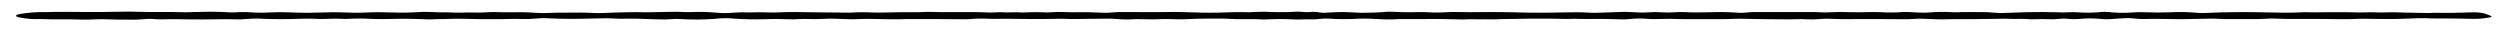 <?xml version="1.0" encoding="utf-8"?>
<!-- Generator: Adobe Illustrator 25.1.0, SVG Export Plug-In . SVG Version: 6.00 Build 0)  -->
<svg version="1.1" id="Layer_1" xmlns="http://www.w3.org/2000/svg" xmlns:xlink="http://www.w3.org/1999/xlink" x="0px" y="0px"
	 viewBox="0 0 1468.06 19.16" style="enable-background:new 0 0 1468.06 19.16;" xml:space="preserve">
<path id="Path_25" d="M115.92,7.05c-0.83,0.02-1.85-0.02-2.67,0.03c-3.28,0.21-6.46,0.1-9.76,0.01c-2.94-0.09-6-0.04-9-0.05
	c-4.2-0.02-8.55,0.08-12.58-0.08c-3.96-0.16-7.79-0.18-11.61-0.07c-6.89,0.2-13.77,0.2-20.69,0.16C42.13,7.01,34.63,6.8,27.17,7.11
	c-0.57,0.02-1.21,0.02-1.8,0.01c-4.57-0.06-9.13,0.31-13.63,1.1c-2.85,0.42-3.3,1.59,0.08,2.09c3.89,0.76,7.86,1.05,11.83,0.88
	c0.53-0.03,1.2,0.01,1.78,0.03c3.54,0.15,7.02,0.19,10.71,0.12c3.8-0.07,7.71,0.12,11.59,0.15c3,0.03,6.02,0.04,8.95-0.15
	c2.06-0.13,4.13-0.07,6.24,0.01c2.35,0.08,4.75,0.13,7.13,0.16s4.81-0.01,7.2,0.03c2.32,0.06,4.64-0.03,6.95-0.25
	c2.27-0.26,4.56-0.27,6.84-0.05c1.45,0.13,2.91,0.18,4.37,0.13c5.42-0.21,10.7-0.07,16.15,0.02c10.1,0.16,21.62-0.28,26.04-0.06
	c2.32,0.13,4.65,0.08,6.96-0.15c3.47-0.32,6.96-0.37,10.44-0.13c4.31,0.24,15.37,0.24,19.69,0.02c3.02-0.15,5.94-0.15,8.93-0.08
	c1.79,0.04,3.56,0.17,5.32,0.16c2.67-0.02,5.32-0.16,7.99-0.2s5.21,0.28,8,0.11c4.15-0.24,8.31-0.24,12.46,0
	c3.87,0.19,7.78,0.19,11.66,0.08c7.24-0.21,14.34-0.1,21.42,0.2c0.86,0.04,1.89,0.09,2.64,0.04c3.76-0.27,7.83-0.1,11.58-0.3
	c2.71-0.14,5.23-0.12,7.98-0.04c7.45,0.21,14.97,0.3,22.5,0.18c3.55-0.06,6.94-0.23,10.67-0.06c3.2,0.12,6.4,0.01,9.59-0.33
	c2.01-0.2,4.03-0.24,6.04-0.12c7.31,0.36,14.73,0.48,22.28,0.25c3.55-0.11,7.17-0.16,10.76-0.21c1.46-0.02,3.08-0.04,4.41,0.05
	c3.2,0.22,6.3,0.26,9.71,0.17c2.91-0.08,5.9-0.03,8.91,0.12c3.43,0.18,7.1,0.21,10.67,0.3c2.06,0.07,4.12,0.02,6.17-0.15
	c1.72-0.17,3.44-0.2,5.16-0.06c6.76,0.42,13.53,0.38,20.28-0.12c3.92-0.49,7.89-0.52,11.81-0.09c1.35,0.12,2.88,0.16,4.33,0.23
	c3.51,0.19,6.96,0.23,10.67,0.12c4.72-0.14,9.61-0.26,14.37-0.05c3.22,0.17,6.45,0.13,9.66-0.12c1.16-0.06,2.33-0.06,3.49,0
	c3.34,0.14,6.63,0.08,9.82-0.09c2.41-0.13,4.7-0.14,7.1-0.04c1.76,0.08,3.62,0.07,5.33,0.17c2.96,0.17,5.92,0.16,8.88-0.02
	c2.38-0.14,4.71-0.08,7.12-0.05c6.85,0.1,13.71,0.38,20.61,0.06c0.85-0.04,1.8,0,2.7,0c9.9,0.01,19.8,0.02,29.7,0.12
	c1.45,0.02,3.14,0.01,4.36-0.11c3.49-0.31,7-0.37,10.5-0.18c1.15,0.05,2.4,0.11,3.54,0.08c7.21-0.19,14.37,0.09,21.57,0.07
	c5.1-0.02,10.21,0.03,15.28-0.12c1.81-0.05,3.51-0.06,5.33,0.04c1.7,0.09,3.56,0.11,5.34,0.09c5.41-0.04,10.84-0.08,16.21-0.2
	c2.9-0.1,5.8-0.03,8.69,0.21c2.02,0.22,4.05,0.3,6.08,0.23c3.87-0.22,7.74-0.25,11.61-0.09c4.35,0.22,8.29-0.27,12.49-0.13
	c1.18,0.04,2.44,0.03,3.57,0.09c2.42,0.14,4.72,0.06,7.11-0.04c3.52-0.14,7.11-0.32,10.66-0.31c4.77,0.02,9.66-0.14,14.35,0.14
	c5.02,0.31,10.18,0.08,15.24,0.17c0.59,0.01,1.17,0.05,1.73,0.09c1.77,0.12,3.54,0.13,5.3,0.04c5.05-0.25,10.11-0.24,15.16,0.02
	c2.07,0.11,4.14,0.1,6.2-0.02c0.88-0.06,1.76-0.07,2.64-0.04c2.27,0.13,4.56,0.05,6.82-0.25c1.7-0.22,3.42-0.27,5.13-0.14
	c5.6,0.37,11.23,0.39,16.84,0.06c2.78-0.14,5.22-0.1,7.93,0.01c5.46,0.22,10.89,0.69,16.65,0.2c0.74-0.06,1.78-0.02,2.68-0.01
	c6.02,0.06,12.02,0,18.03-0.07c1.46-0.02,2.95,0.03,4.42,0.05c4.16,0.08,8.31,0.17,12.46,0.26c4.06-0.35,8.32,0.02,12.48-0.12
	c2-0.07,4.35,0.15,6.22,0.04c4.43-0.26,8.96-0.16,13.4-0.29c3.58-0.1,7.12-0.11,10.74-0.12c5.73-0.02,11.39-0.04,17.02,0.18
	c0.85,0.03,1.85,0.01,2.68-0.03c2.11-0.13,4.14-0.06,6.22,0.02c1.16,0.04,2.4,0.04,3.58,0.02c6.84-0.1,13-0.05,19.62,0.2
	c1.73,0.1,3.47,0.06,5.2-0.12c3.42-0.4,6.87-0.47,10.31-0.2c2.05,0.17,4.11,0.23,6.17,0.18c4.75-0.21,9.44-0.19,14.16,0.01
	c0.57,0.02,1.2,0.01,1.8,0.01c6.62,0,13.24,0,19.85,0c2.11,0,4.32,0.04,6.3-0.05c5.1-0.26,10.1-0.18,15.18-0.01
	c2.07,0.07,4.2,0.1,6.3,0.09c6.59-0.04,13.17,0.26,19.78-0.01c1.4-0.06,3.05,0,4.46,0.08c2.33,0.14,4.67,0.11,7-0.1
	c2.91-0.27,5.83-0.31,8.75-0.13c3.2,0.2,6.55,0.13,9.86,0.13c9.92-0.01,19.84-0.11,29.76,0.05c2.99,0.05,6.03,0,8.89-0.21
	c1.46-0.1,2.93-0.11,4.4-0.04c2.62,0.12,5.29,0.21,7.95,0.3c1.17,0.04,2.42,0.09,3.55,0.05c8.03-0.3,16.2-0.02,24.27-0.23
	c3.22-0.08,6.58,0.04,9.85-0.13c1.19-0.06,2.37-0.06,3.56,0c4.59,0.29,9.64-0.18,14.12,0.31c0.88,0.04,1.76,0.03,2.63-0.03
	c2.39-0.12,4.78-0.13,7.15-0.02c2.3,0.12,4.6,0.05,6.89-0.21c1.42-0.17,2.86-0.19,4.29-0.05c2.55,0.28,5.13,0.3,7.69,0.06
	c3.76-0.35,7.55-0.35,11.31-0.02c2.78,0.31,5.6,0.33,8.38,0.04c1.86-0.17,3.97-0.26,5.95-0.39c2-0.15,4.01-0.11,5.99,0.13
	c1.96,0.28,3.93,0.39,5.91,0.34c6.04-0.23,11.98,0.01,17.96,0.05c3,0.02,6.16,0.09,8.97-0.05c3.3-0.16,6.62-0.01,9.81-0.18
	c3.39-0.18,6.54,0.08,9.78,0.17c1.18,0.03,2.39,0.05,3.58,0.05c4.52,0,9.03,0,13.55-0.01c2.7-0.01,5.42,0.02,7.99-0.2
	c2.06-0.16,4.13-0.18,6.2-0.06c2.93,0.15,5.82,0.22,8.9,0.16c3.25-0.05,6.57,0.04,9.83,0c2.12-0.03,4.17,0.01,6.26,0.03
	c8.08,0.07,16.19,0.29,24.24-0.1c1.37-0.07,2.95-0.01,4.42,0.02c7.48,0.14,14.86,0.24,22.39-0.1c4.84-0.22,9.95-0.41,15.11-0.14
	c1.68,0.09,3.6,0,5.4,0.02c5.71,0.05,11.44,0,17.1,0.21c3.79,0.18,7.59-0.08,11.31-0.77c1.32-0.26,1.73-0.6,0.99-0.93
	c-1.03-0.46-2.34-0.9-3.5-1.35c-2.16-0.56-4.4-0.8-6.63-0.74c-0.87-0.02-1.78,0.02-2.67,0.05c-3.88,0.09-7.74,0.24-11.64,0.27
	c-4.15,0.03-8.35-0.18-12.47,0.08c-4.78-0.09-9.57-0.16-14.34-0.27c-4.14-0.23-8.28-0.25-12.42-0.06c-0.89,0.04-1.78,0.03-2.67-0.02
	c-2.67-0.14-5.34-0.15-8.01-0.02c-1.39,0.07-3,0.05-4.44,0c-5.08-0.18-10.18-0.13-15.3-0.13c-4.8,0-9.57,0.2-14.4,0.03
	c-1.12-0.04-2.39,0.03-3.54,0.08c-6.26,0.29-12.6,0.2-18.84,0.04c-12.34-0.31-24.53-0.27-36.61,0.31c-1.46,0.09-2.92,0.08-4.37-0.05
	c-5.55-0.51-11.12-0.62-16.69-0.35c-4.82,0.2-9.54,0.21-14.31,0c-2.36-0.12-4.73-0.1-7.09,0.07c-4.87,0.41-9.77,0.34-14.62-0.21
	c-1.44-0.16-2.89-0.17-4.34-0.02c-4.62,0.46-9.26,0.52-13.89,0.18c-1.45-0.1-2.9-0.11-4.35-0.04c-2.64,0.16-5.29,0.17-7.94,0.03
	c-5.63-0.2-11.38-0.21-17.05-0.07c-4.76,0.11-9.46,0.31-14.18,0.48c-1.45,0.06-2.91,0.02-4.36-0.12c-3.18-0.31-6.37-0.43-9.56-0.39
	c-4.48,0.04-8.98-0.18-13.46,0.1c-1.17,0.03-2.34,0-3.51-0.09c-4.11-0.22-8.23-0.16-12.33,0.18c-2.02,0.17-4.04,0.2-6.06,0.09
	c-2.03-0.1-4.02-0.23-6.08-0.31c-1.46-0.08-2.93-0.08-4.39,0c-3.8,0.31-7.61,0.35-11.41,0.11c-2.67-0.14-5.35-0.16-8.05-0.08
	c-3.88,0.12-7.7,0.13-11.64,0.01c-3.85-0.11-7.83-0.12-11.65,0.1c-1.75,0.1-3.51,0.09-5.26-0.03c-1.1-0.08-2.34-0.12-3.51-0.12
	c-11.43-0.01-22.86,0-34.29,0.01c-1.44-0.02-2.88,0.03-4.31,0.16c-2.49,0.33-5.01,0.37-7.51,0.12c-4.73-0.3-9.47-0.37-14.2-0.19
	c-5.02,0.05-10.04,0.27-15.08-0.05c-2.36-0.12-4.73-0.08-7.09,0.11c-2.35,0.16-4.7,0.16-7.04-0.01c-2.63-0.2-5.26-0.19-7.89,0.03
	c-1.75,0.15-3.52,0.17-5.27,0.06c-2.04-0.1-4.06-0.21-6.12-0.29c-1.15-0.04-2.46-0.09-3.54-0.03c-4.05,0.22-8.33,0.22-12.34,0.42
	c-2.63,0.16-5.26,0.16-7.89,0c-4.06-0.26-8.07-0.26-12.4-0.16c-10.74,0.24-21.56,0.34-32.32-0.05c-1.46-0.05-2.98-0.07-4.48-0.07
	c-5.1-0.01-10.18-0.11-15.3-0.02c-3.27,0.06-6.67,0.07-9.9-0.02c-3.54-0.13-7.08-0.07-10.62,0.16c-2.35,0.16-4.72,0.17-7.07,0.04
	c-2.29-0.11-4.8-0.23-7.08-0.17c-5.47,0.14-10.74,0.08-16.01-0.2c-1.15-0.08-2.31-0.07-3.46,0.02c-3.45,0.44-7.43,0.38-11.21,0.53
	c-2.32,0.1-4.65,0.06-6.97-0.12c-4.71-0.34-9.43-0.36-14.14-0.06c-1.15,0.07-2.26,0.17-3.43,0.2c-0.83,0.04-1.66,0.01-2.49-0.08
	c-2.37-0.47-4.81-0.57-7.21-0.29c-1.13,0.08-2.26,0.04-3.38-0.11c-1.72-0.19-3.46-0.22-5.19-0.08c-2.87,0.23-5.86,0.2-8.88,0.21
	c-3.07,0.01-5.95-0.22-8.88-0.24s-5.87,0.2-8.84,0.29c-0.84,0.03-1.77-0.05-2.66-0.05c-3.6-0.01-7.18-0.04-10.76,0.13
	c-6.23,0.28-12.51,0.25-18.8,0.01c-2.93-0.11-5.95-0.14-8.91-0.23c-4.24-0.13-8.4,0.1-12.6,0.09c-6.62-0.01-13.23-0.04-19.84-0.07
	c-2.32-0.05-4.63,0.03-6.94,0.26c-1.71,0.19-3.44,0.24-5.16,0.15c-2.02-0.1-4.11-0.17-6.18-0.22s-4.24-0.16-6.24-0.1
	c-3.97,0.12-7.78,0.02-11.63-0.1c-1.77-0.08-3.54-0.05-5.31,0.09c-2.02,0.19-4.06,0.22-6.09,0.08c-2.63-0.18-5.35-0.09-8.04-0.02
	c-1.48,0.04-3.21,0.19-4.4,0.1c-3.84-0.29-7.79,0.17-11.57-0.12c-0.88-0.05-1.77-0.04-2.65,0.03c-2.92,0.22-5.85,0.21-8.76-0.02
	c-0.78-0.07-1.77-0.06-2.66-0.06c-5.11-0.01-10.22-0.03-15.33-0.02c-3.92,0.01-7.82,0.04-11.69-0.12c-1.17-0.06-2.35-0.06-3.52,0
	c-2.89,0.23-5.78,0.18-8.8,0.17c-4.49-0.02-9.05,0.02-13.48,0.15c-3.05,0.09-5.96,0.11-8.95,0.03c-4.13-0.23-8.26-0.22-12.38,0.04
	c-0.97,0.09-2.37,0.03-3.57,0.02c-9.31-0.09-18.63-0.14-27.9-0.31c-3.39-0.06-6.57-0.07-9.77,0.11c-2.66,0.17-5.33,0.2-8,0.09
	c-2.97-0.13-5.94-0.15-8.96-0.03c-1.14,0.04-2.47,0.07-3.53,0.01c-2.05-0.1-4.11-0.07-6.15,0.09c-1.43,0.09-2.89,0.16-4.28,0.26
	c-1.46,0.11-2.93,0.11-4.39,0.01c-1.13-0.08-2.3-0.14-3.37-0.24c-4.38-0.38-8.78-0.5-13.17-0.33c-1.75,0.06-3.74,0.11-5.36,0.01
	c-3.61-0.22-7.13-0.13-10.69-0.05c-5.64,0.13-11.25,0.27-16.96,0.1c-1.44-0.04-2.99,0.04-4.49,0.05c-5.15,0.04-10.1,0.29-15.13,0.46
	c-1.45,0.05-3.1,0.11-4.42,0.03c-5.89-0.37-11.91-0.26-17.9-0.24c-2.99,0.01-6.11,0-8.93,0.15c-2.9,0.19-5.82,0.17-8.72-0.06
	c-1.07-0.1-2.24-0.17-3.4-0.22c-6.49-0.31-13.18,0.13-19.73-0.19c-1.77-0.05-3.54-0.01-5.31,0.12c-2.64,0.17-5.25,0.23-7.98,0.14
	c-2.11-0.07-4.15-0.03-6.25,0.05c-1.4,0.06-2.96,0.02-4.43-0.01s-2.94-0.15-4.39-0.14c-3.66,0.03-7.21-0.07-10.72-0.23
	c-1.77-0.1-3.54-0.09-5.3,0.02c-5.8,0.39-11.69,0.44-17.76,0.24c-4.44-0.15-8.98-0.2-13.44,0.03c-4.48,0.23-9.1,0.19-13.42,0
	c-4.59-0.21-8.8-0.14-13.32,0.02c-5.3,0.19-10.84,0.25-16.13,0.01c-4.81-0.22-9.46-0.27-14.22-0.04c-3.25,0.21-6.52,0.21-9.77,0.02
	c-3.49-0.28-6.99-0.31-10.48-0.09c-1.19,0.07-2.38,0.07-3.57,0.01C128.44,6.86,122.18,6.79,115.92,7.05z"/>
</svg>
